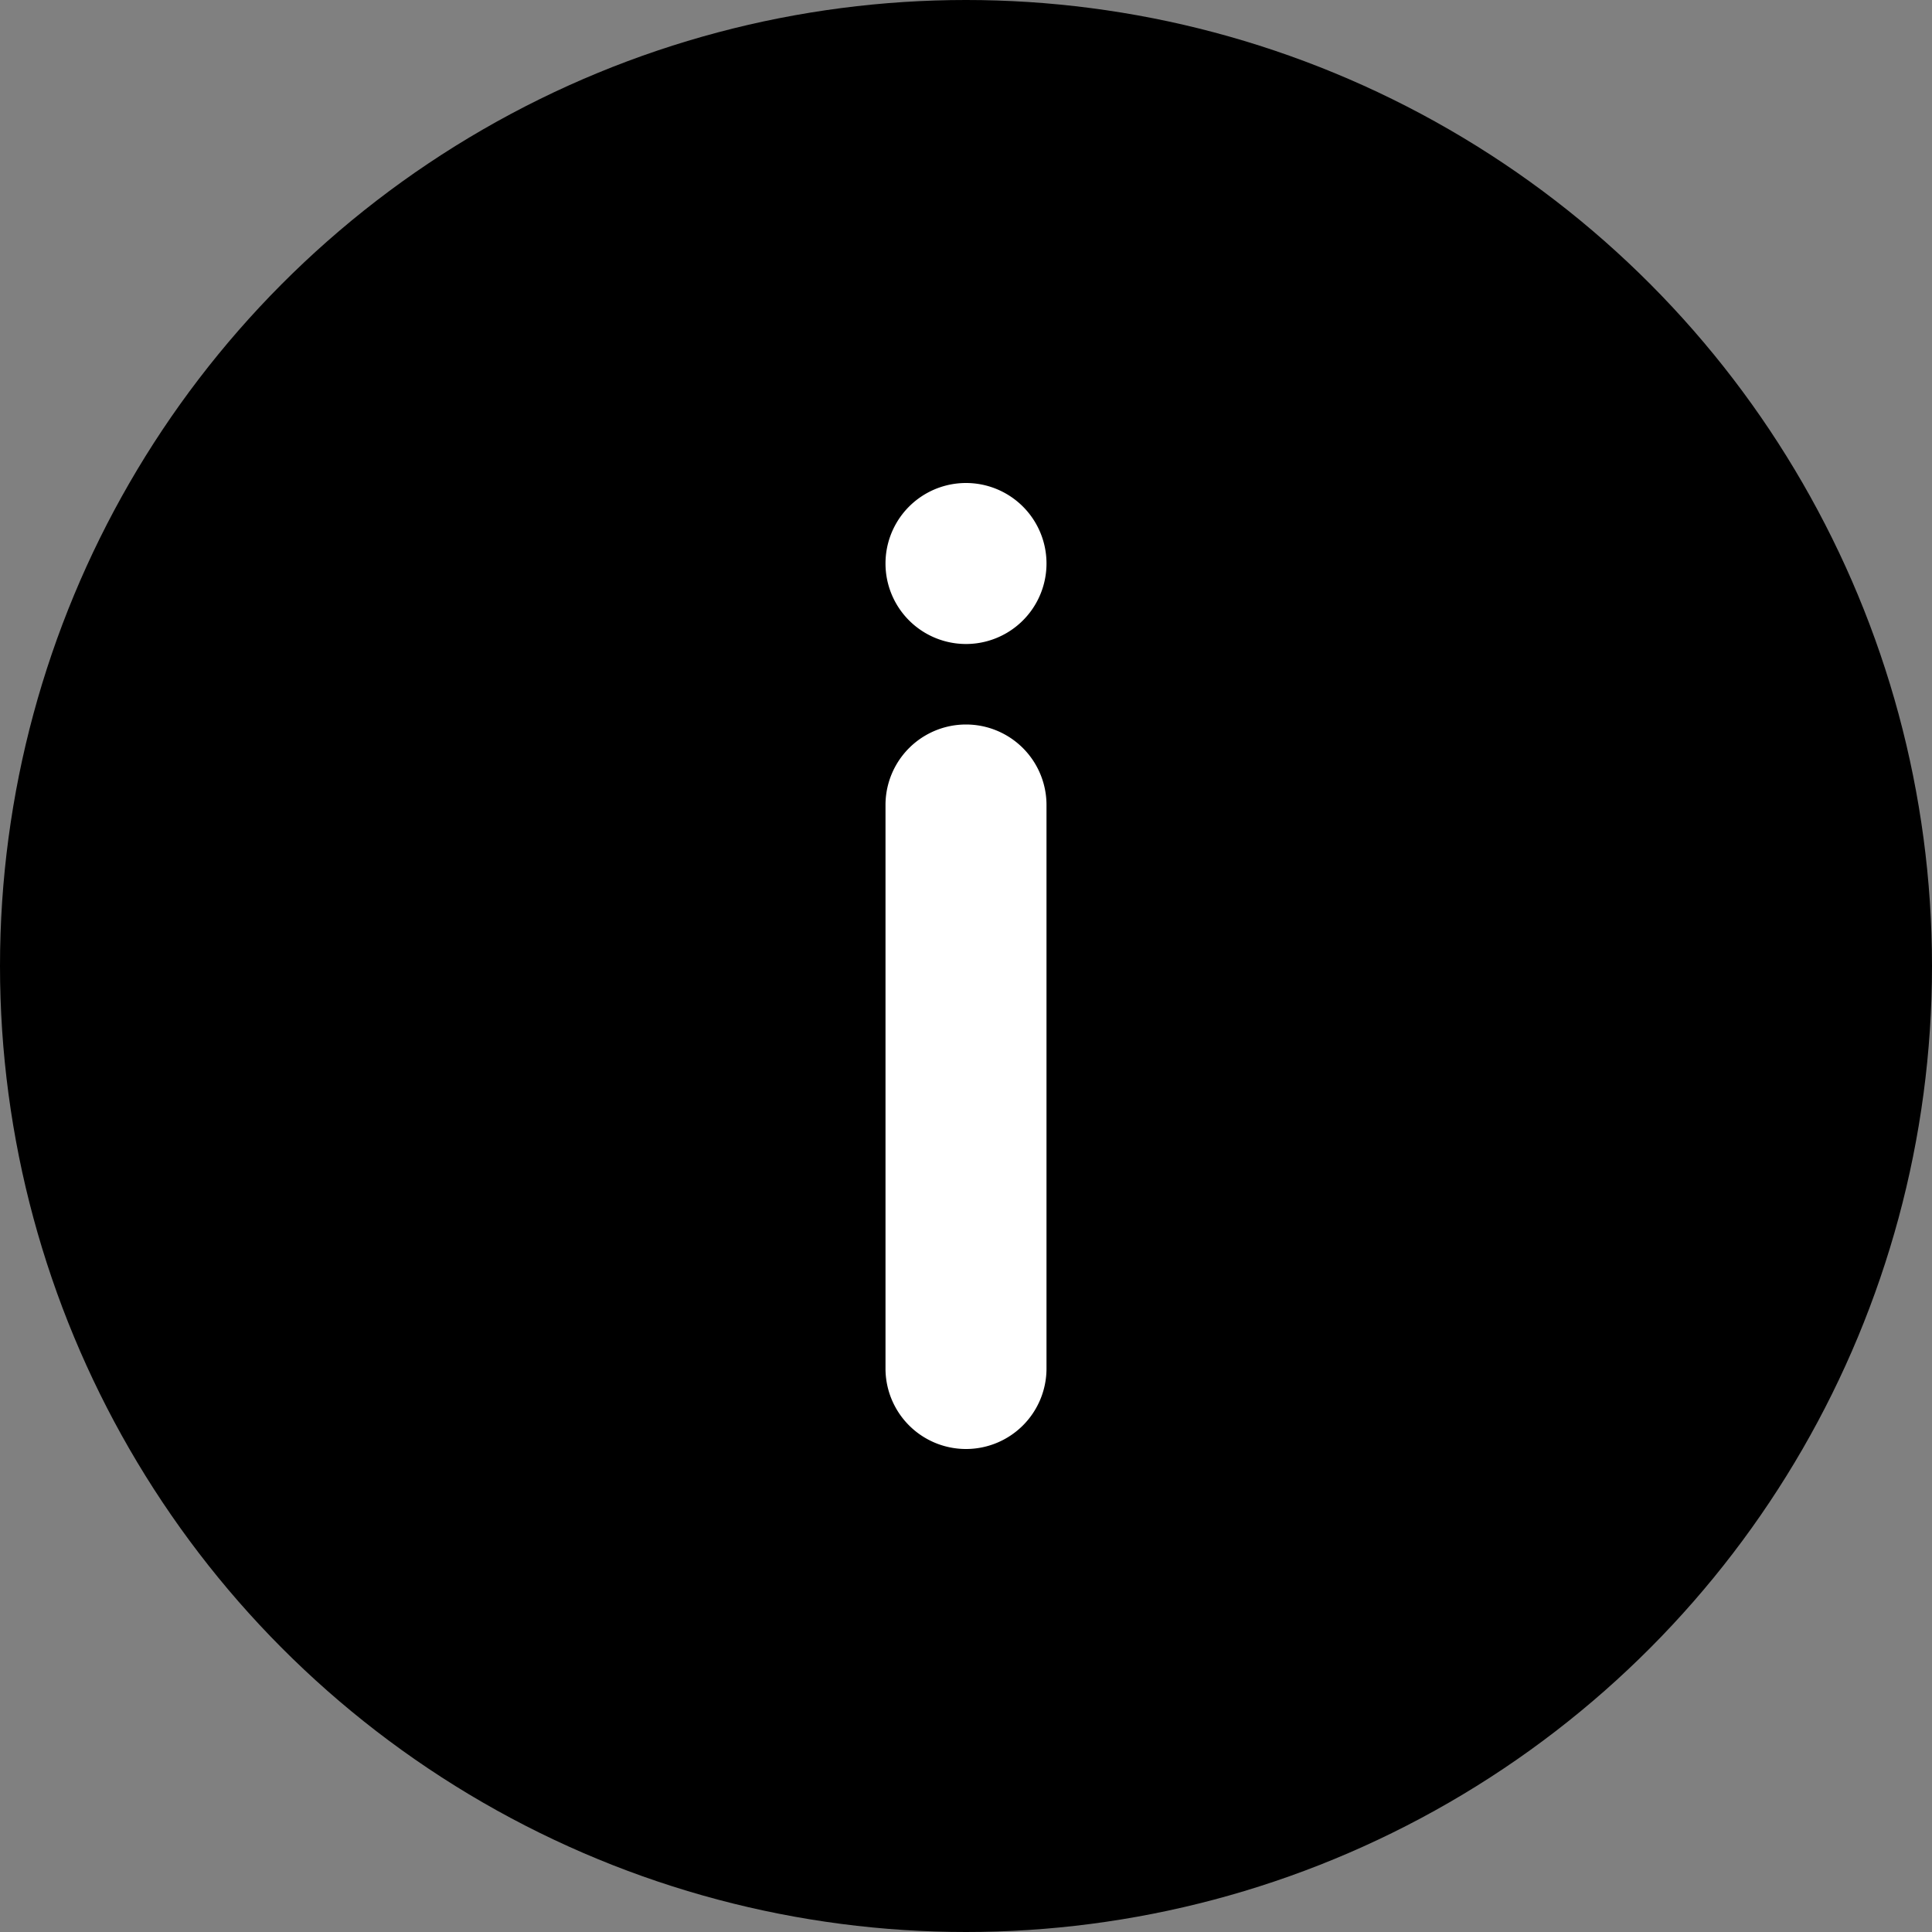 <svg viewBox="0 0 24 24" xmlns="http://www.w3.org/2000/svg" xmlns:xlink="http://www.w3.org/1999/xlink"><rect x="0" y="0" width="24" height="24" fill="#808080" stroke="none"/><defs><circle id="infoa" cx="12" cy="12" r="12"/><path d="M12 6a1 1 0 0 1 1 1v7a1 1 0 0 1-2 0V7a1 1 0 0 1 1-1zm0 12a1 1 0 1 1 0-2 1 1 0 0 1 0 2z" id="infob"/></defs><g fill="none" fill-rule="evenodd"><use fill="currentColor" xlink:href="#infoa"/><use fill="#FFF" transform="matrix(1 0 0 -1 0 24)" xlink:href="#infob"/></g></svg>